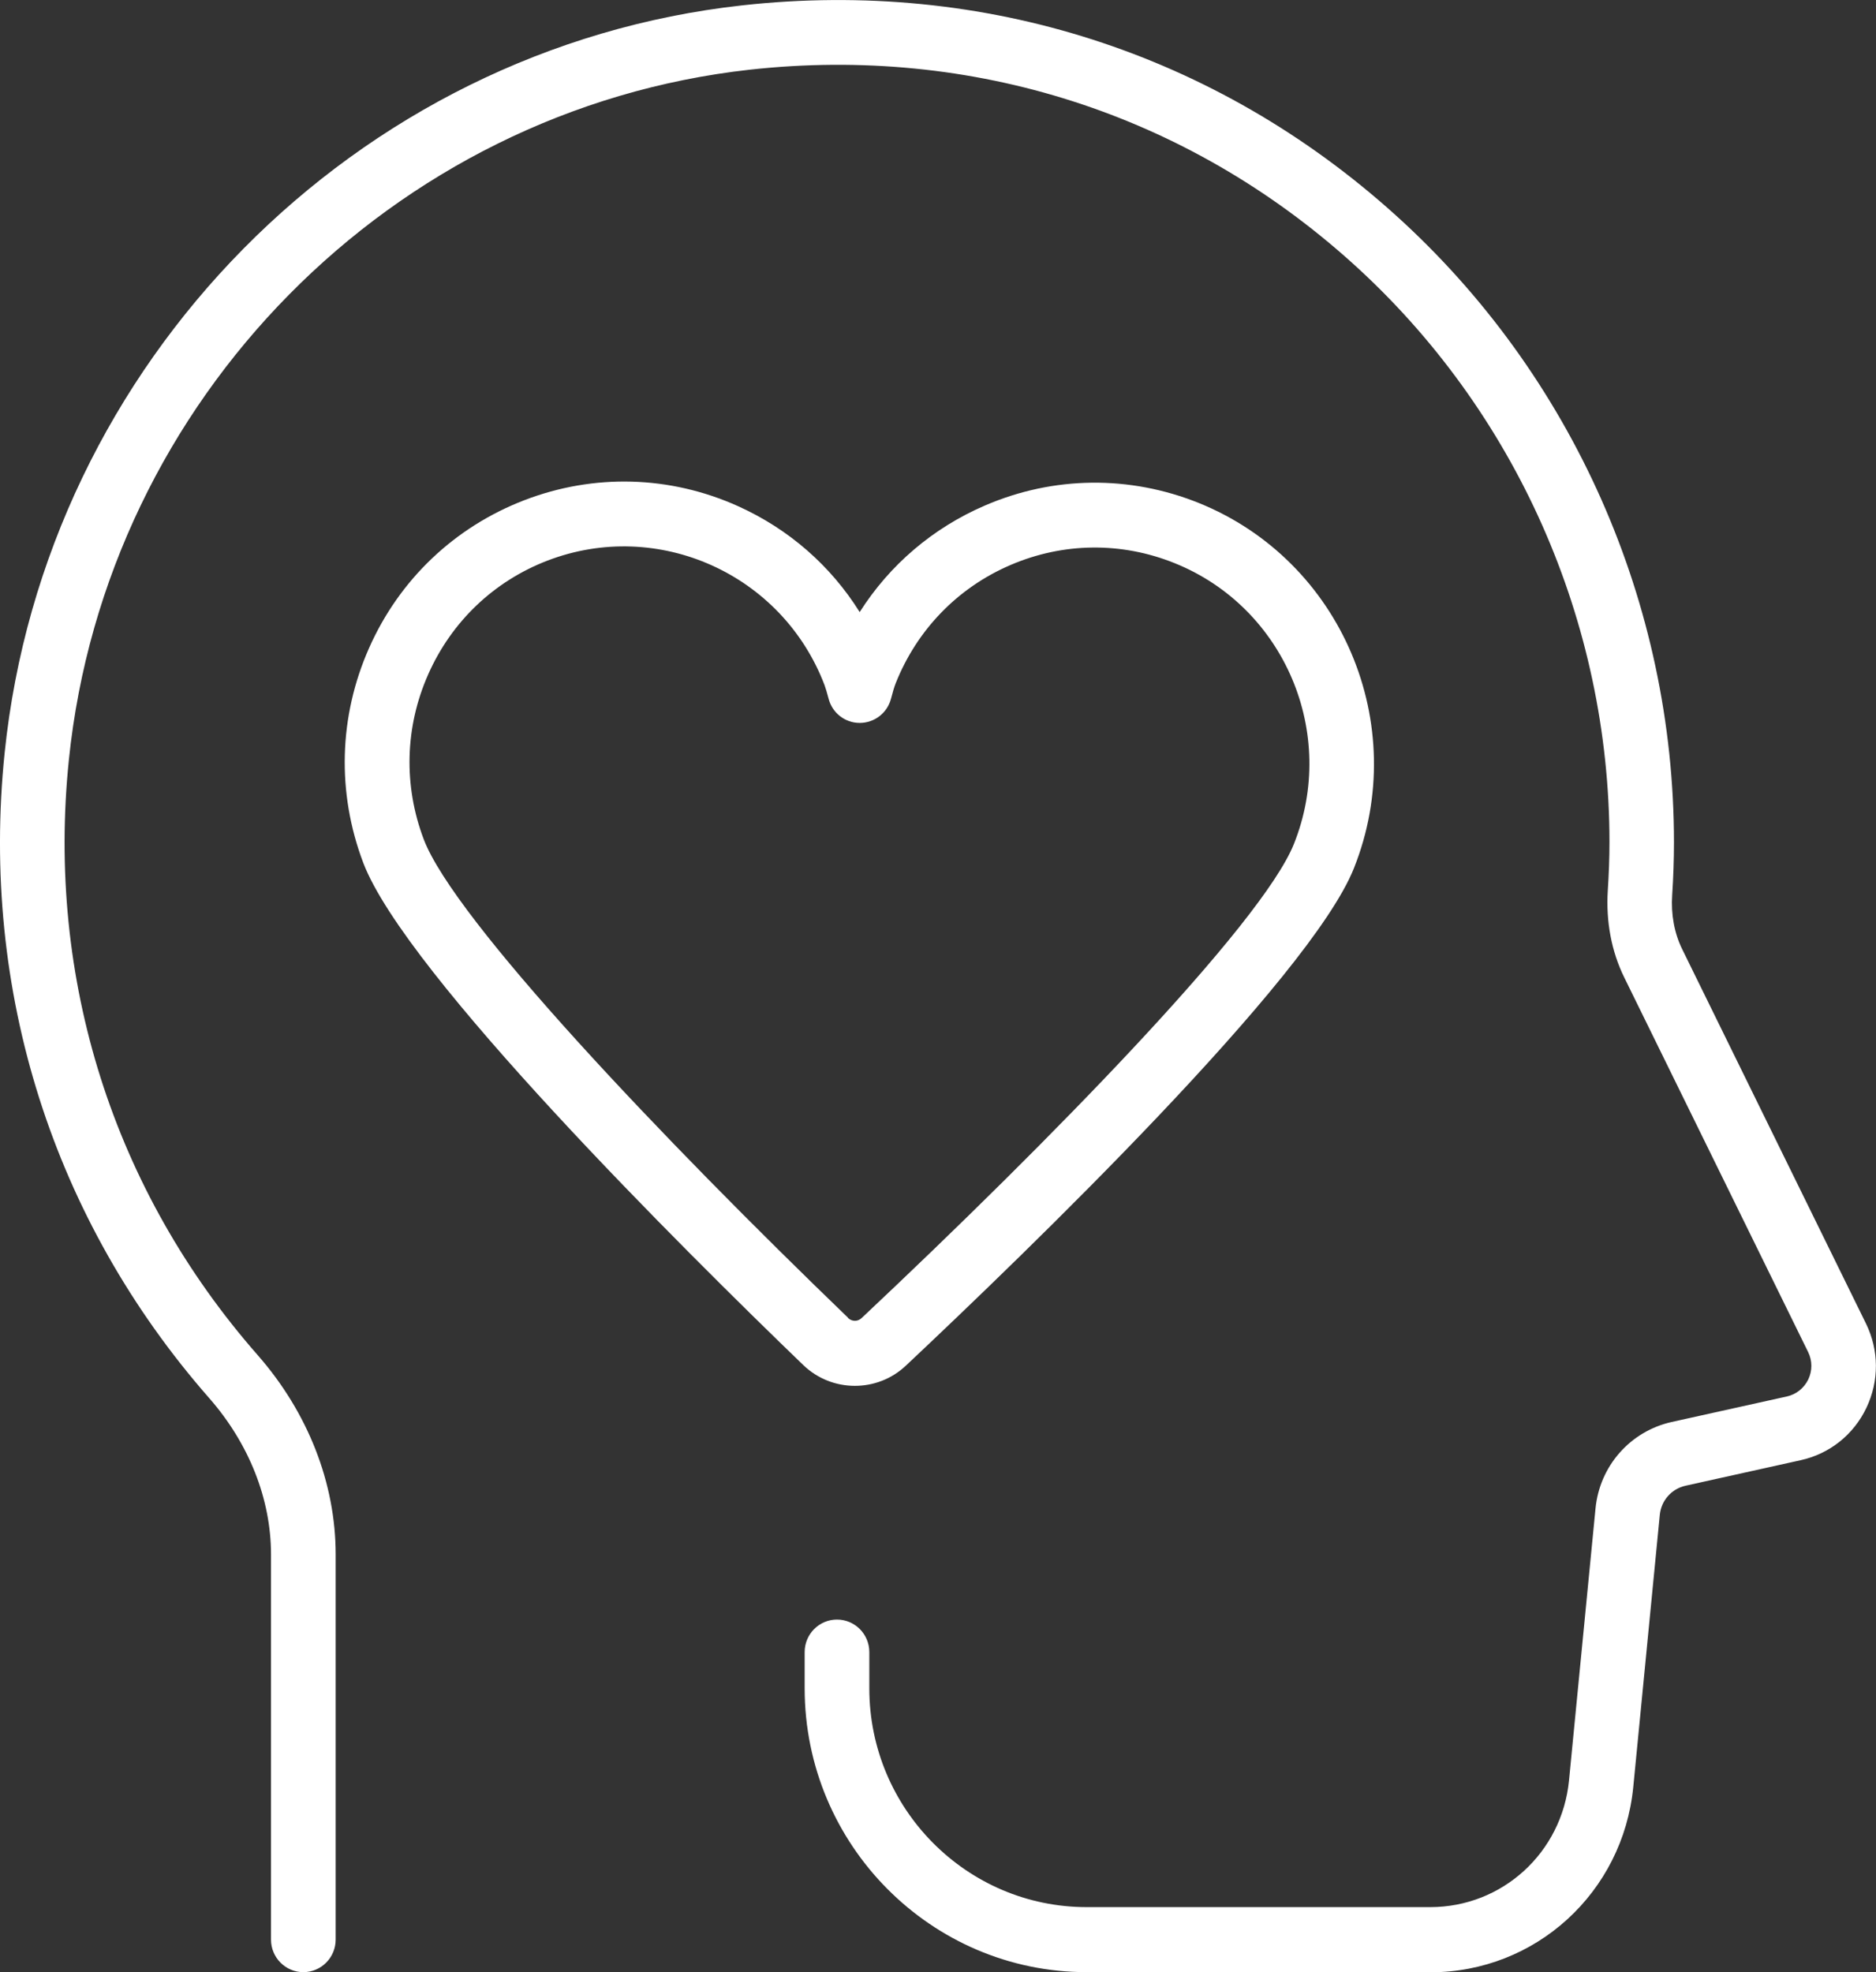 <svg width="39" height="41" viewBox="0 0 39 41" fill="none" xmlns="http://www.w3.org/2000/svg">
<rect x="0" y="0" width="39" height="41" fill="#333333" stroke="none"/>
<g id="icons" clip-path="url(#clip0_516_161)">
<path id="Vector" d="M29.733 41H22.591C19.359 41 16.728 38.353 16.728 35.1V34.346C16.728 33.972 17.029 33.67 17.4 33.67C17.771 33.67 18.072 33.972 18.072 34.346V35.1C18.072 37.606 20.098 39.648 22.591 39.648H29.733C31.232 39.648 32.471 38.515 32.618 37.014L33.169 31.36C33.255 30.476 33.892 29.754 34.754 29.562L37.146 29.032C37.342 28.989 37.503 28.859 37.592 28.678C37.678 28.497 37.678 28.289 37.589 28.108L33.766 20.32C33.5 19.779 33.384 19.157 33.424 18.517C33.446 18.176 33.459 17.838 33.459 17.508C33.459 12.922 31.511 8.534 28.115 5.47C24.673 2.366 20.221 0.938 15.584 1.449C8.152 2.277 2.203 8.306 1.432 15.794C0.962 20.355 2.356 24.752 5.357 28.172C6.403 29.365 6.978 30.836 6.978 32.315V40.324C6.978 40.697 6.677 41 6.306 41C5.935 41 5.634 40.697 5.634 40.324V32.315C5.634 31.166 5.177 30.011 4.35 29.067C1.099 25.36 -0.411 20.596 0.096 15.656C0.932 7.539 7.381 1 15.433 0.111C20.458 -0.443 25.278 1.103 29.01 4.47C32.691 7.79 34.8 12.544 34.8 17.514C34.8 17.87 34.787 18.241 34.763 18.609C34.736 19.011 34.808 19.398 34.967 19.725L38.79 27.513C39.064 28.07 39.067 28.708 38.801 29.267C38.535 29.827 38.035 30.225 37.433 30.357L35.042 30.887C34.749 30.952 34.534 31.195 34.505 31.496L33.954 37.15C33.739 39.345 31.925 41.003 29.733 41.003V41Z" fill="white"/>
<path id="Vector_2" d="M17.77 28.811C17.383 28.811 16.996 28.665 16.698 28.378C14.24 26.007 8.428 20.244 7.552 17.938C6.999 16.481 7.042 14.893 7.673 13.471C8.304 12.046 9.452 10.957 10.9 10.399C12.348 9.842 13.925 9.886 15.339 10.521C16.397 10.997 17.268 11.759 17.872 12.725C18.493 11.746 19.393 10.975 20.479 10.508C21.903 9.894 23.483 9.878 24.92 10.456C27.889 11.654 29.337 15.061 28.147 18.049C27.233 20.345 21.328 26.044 18.831 28.392C18.533 28.673 18.152 28.811 17.773 28.811H17.77ZM17.628 27.399C17.711 27.478 17.832 27.48 17.915 27.399C21.822 23.727 26.234 19.212 26.9 17.543C27.816 15.248 26.704 12.627 24.42 11.708C23.316 11.262 22.104 11.275 21.008 11.746C19.912 12.216 19.065 13.09 18.622 14.201C18.592 14.277 18.56 14.382 18.523 14.526C18.445 14.823 18.179 15.029 17.872 15.029C17.566 15.029 17.3 14.82 17.225 14.523C17.192 14.401 17.166 14.309 17.142 14.245C16.263 11.933 13.681 10.773 11.383 11.654C10.271 12.081 9.39 12.919 8.904 14.015C8.417 15.11 8.385 16.329 8.809 17.449C9.446 19.125 13.783 23.687 17.631 27.396L17.628 27.399Z" fill="white"/>
</g>
<defs>
<clipPath id="clip0_516_161">
<rect width="39" height="41" fill="white"/>
</clipPath>
</defs>
</svg>
